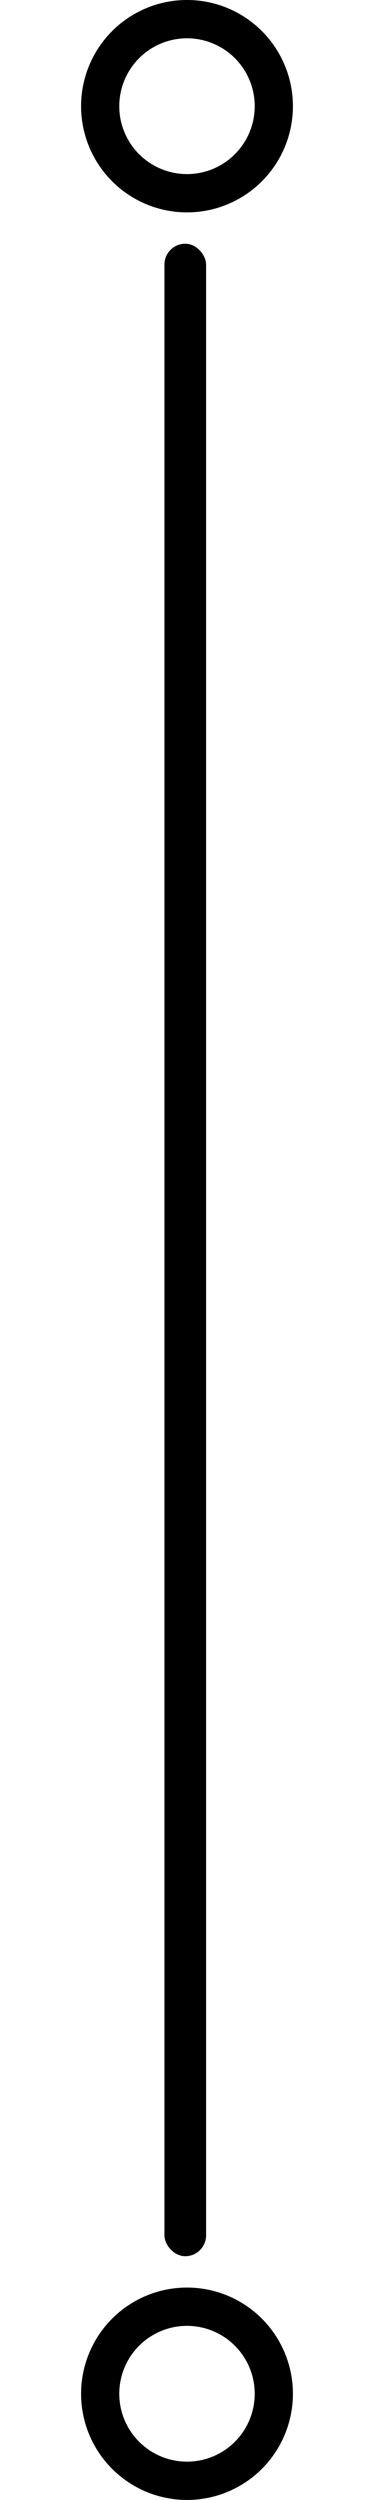 <svg width="30" height="200" viewBox="0 0 61 718" fill="none" xmlns="http://www.w3.org/2000/svg">
<rect x="24" y="70" width="12" height="578" rx="6" fill="black"/>
<circle cx="30.5" cy="687.5" r="25" stroke="black" stroke-width="11"/>
<circle cx="30.5" cy="30.5" r="25" stroke="black" stroke-width="11"/>
</svg>
